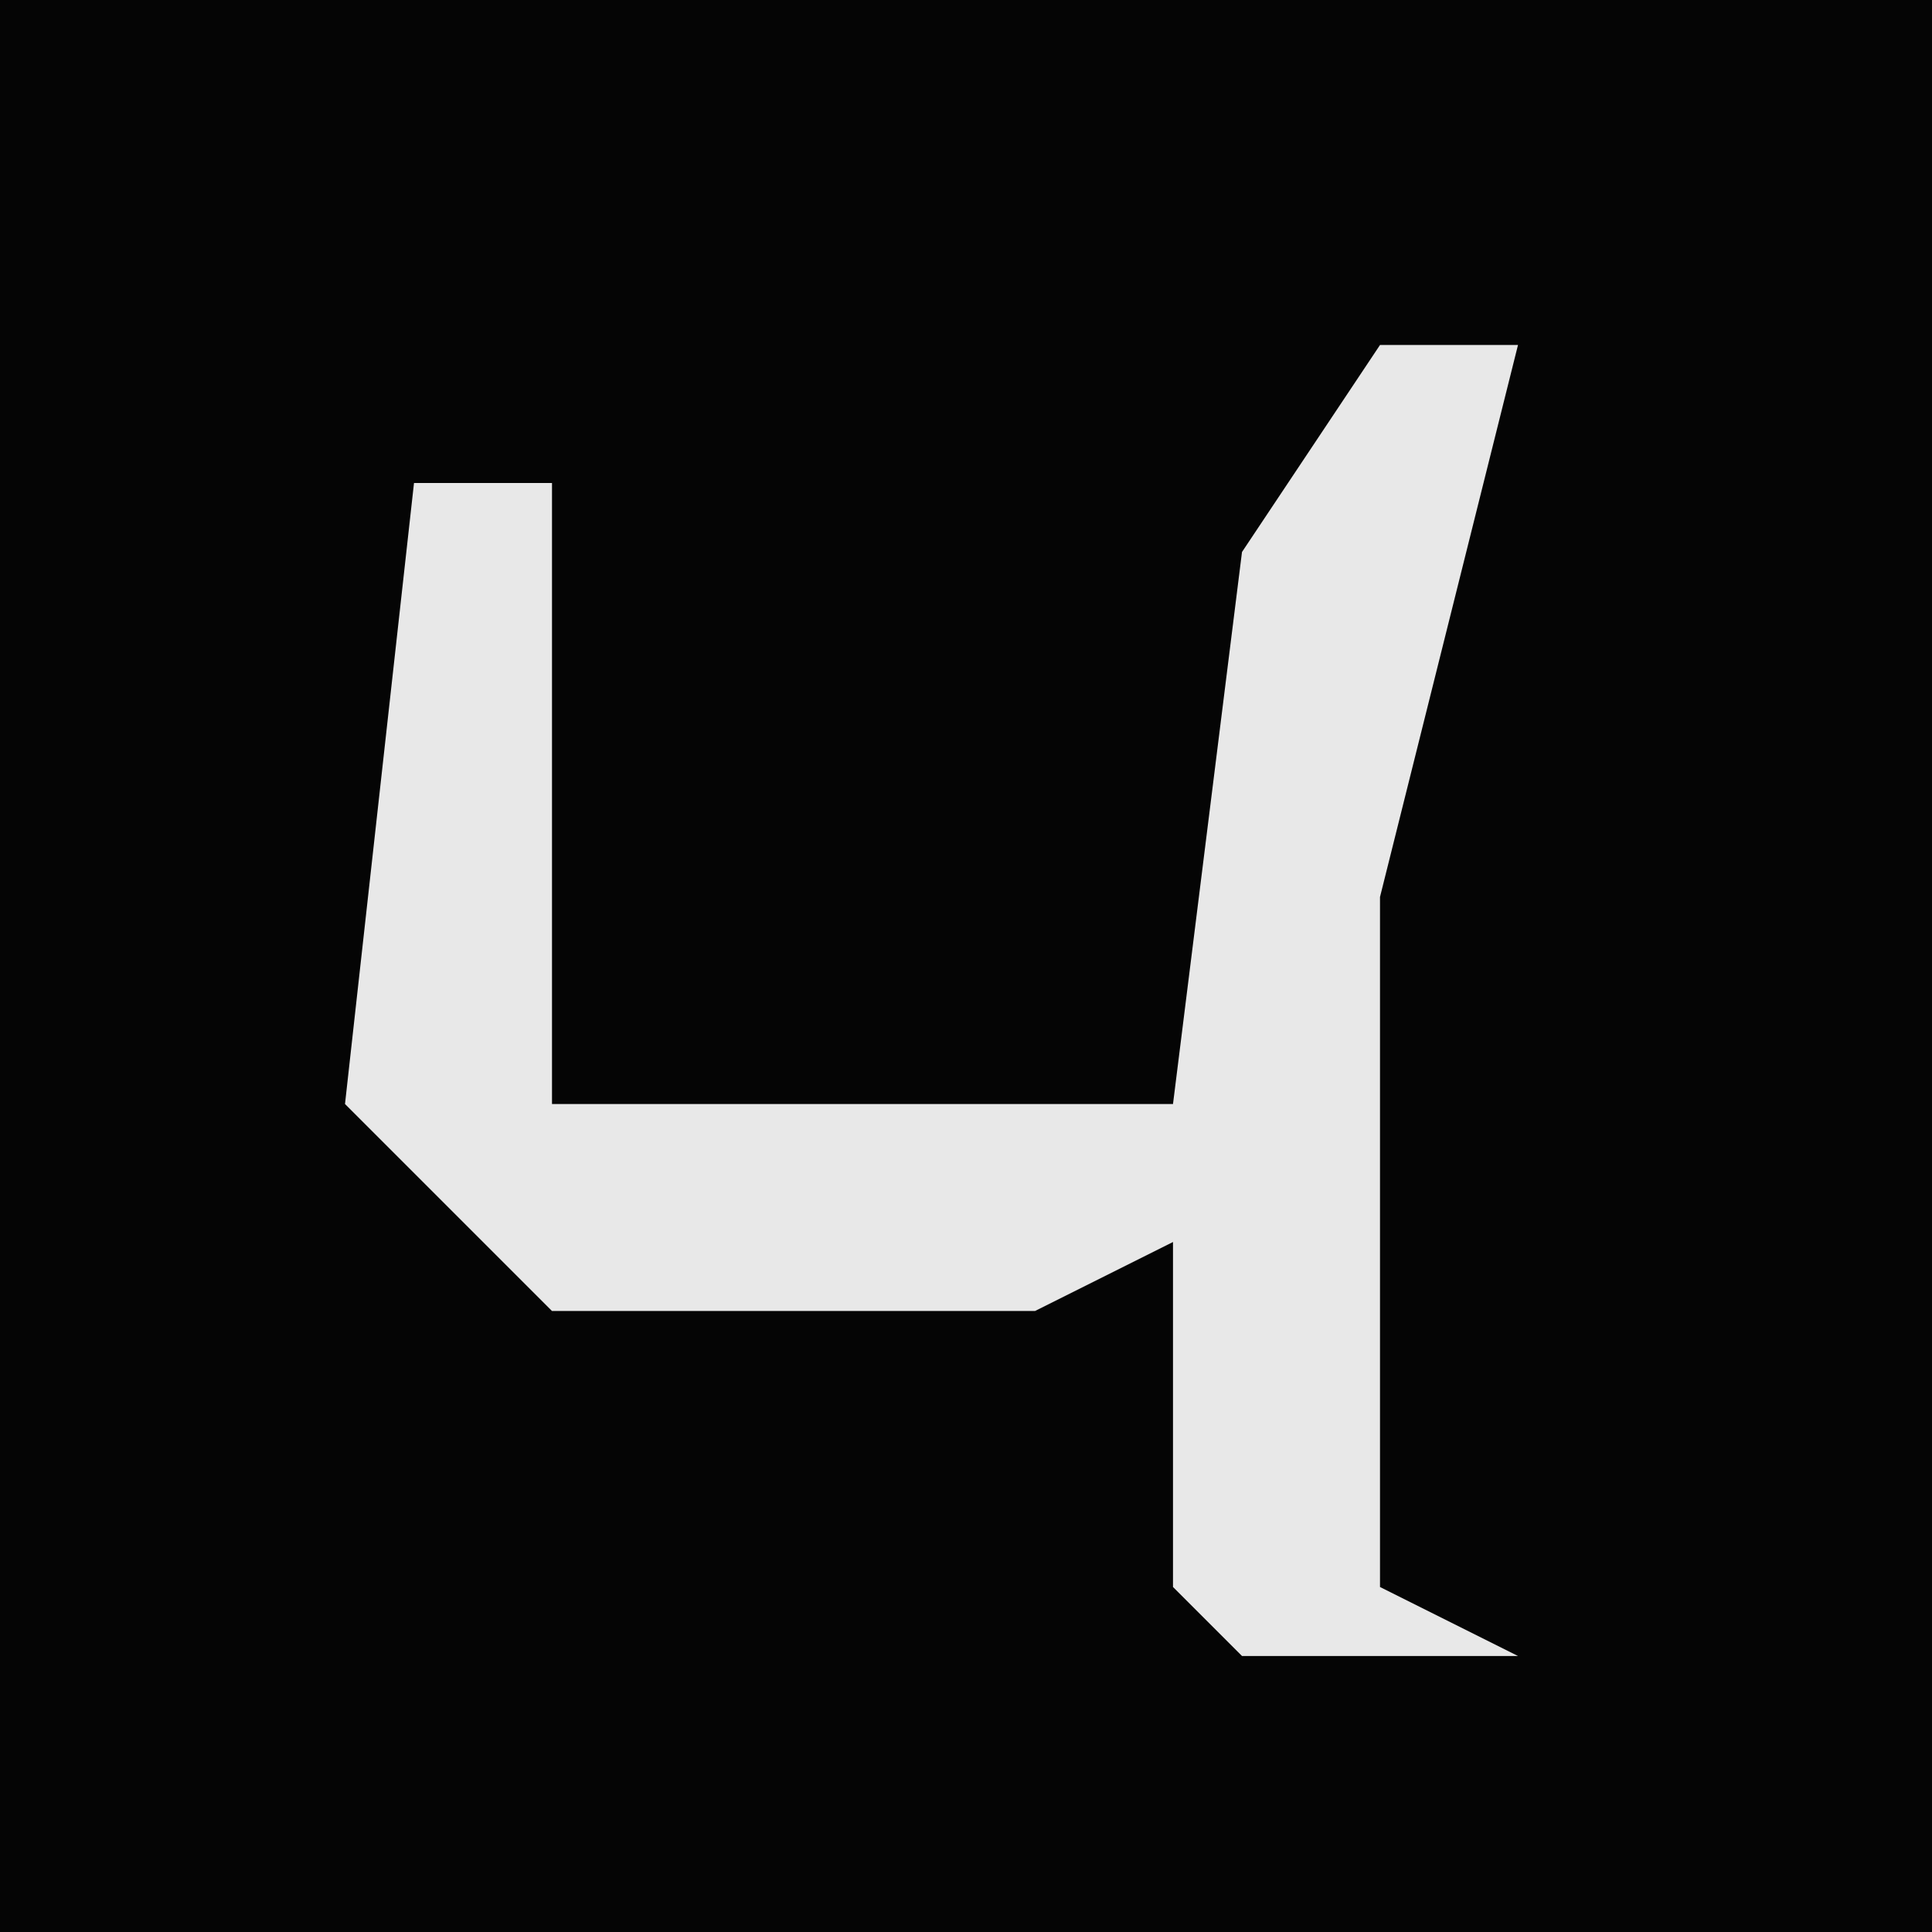 <?xml version="1.0" encoding="UTF-8"?>
<svg version="1.1" xmlns="http://www.w3.org/2000/svg" width="28" height="28">
<path d="M0,0 L28,0 L28,28 L0,28 Z " fill="#050505" transform="translate(0,0)"/>
<path d="M0,0 L2,0 L0,8 L0,18 L2,19 L-2,19 L-3,18 L-3,13 L-5,14 L-12,14 L-15,11 L-14,2 L-12,2 L-12,11 L-3,11 L-2,3 Z " fill="#E8E8E8" transform="translate(20,5)"/>
</svg>
